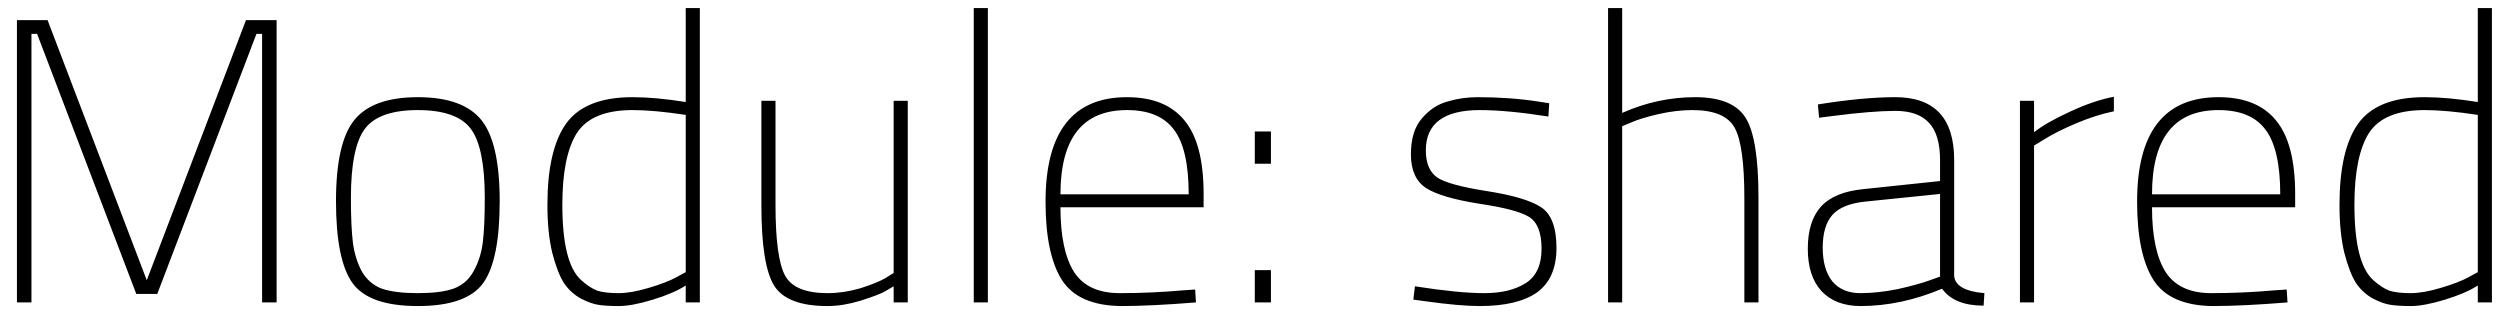 <svg width="124" height="16" viewBox="0 0 124 16" fill="none" xmlns="http://www.w3.org/2000/svg">
<path d="M0.84 15V1H2.36L7.28 13.9L12.2 1H13.72V15H13V1.68H12.72L7.8 14.58H6.76L1.84 1.68H1.56V15H0.84ZM17.585 5.94C18.198 5.193 19.245 4.82 20.725 4.82C22.205 4.82 23.252 5.193 23.865 5.94C24.478 6.687 24.785 8.033 24.785 9.98C24.785 11.927 24.512 13.28 23.965 14.04C23.418 14.8 22.338 15.18 20.725 15.18C19.111 15.18 18.032 14.8 17.485 14.04C16.938 13.28 16.665 11.927 16.665 9.98C16.665 8.033 16.971 6.687 17.585 5.94ZM18.945 14.32C19.385 14.467 19.978 14.54 20.725 14.54C21.471 14.54 22.058 14.467 22.485 14.32C22.925 14.16 23.258 13.873 23.485 13.46C23.725 13.033 23.878 12.56 23.945 12.04C24.012 11.507 24.045 10.767 24.045 9.82C24.045 8.14 23.811 6.993 23.345 6.38C22.878 5.767 22.005 5.46 20.725 5.46C19.445 5.46 18.572 5.767 18.105 6.38C17.638 6.993 17.405 8.14 17.405 9.82C17.405 10.767 17.438 11.507 17.505 12.04C17.572 12.56 17.718 13.033 17.945 13.46C18.185 13.873 18.518 14.16 18.945 14.32ZM34.712 0.4V15H34.012V14.16C33.626 14.413 33.086 14.647 32.392 14.86C31.699 15.073 31.132 15.18 30.692 15.18C30.265 15.18 29.932 15.16 29.692 15.12C29.465 15.093 29.179 14.993 28.832 14.82C28.485 14.633 28.199 14.373 27.972 14.04C27.759 13.707 27.566 13.207 27.392 12.54C27.232 11.873 27.152 11.08 27.152 10.16C27.152 8.347 27.459 7.007 28.072 6.14C28.699 5.26 29.799 4.82 31.372 4.82C32.132 4.82 33.012 4.9 34.012 5.06V0.4H34.712ZM28.812 13.88C29.105 14.147 29.379 14.327 29.632 14.42C29.899 14.5 30.245 14.54 30.672 14.54C31.099 14.54 31.599 14.453 32.172 14.28C32.759 14.107 33.212 13.933 33.532 13.76L34.012 13.5V5.7C32.972 5.54 32.092 5.46 31.372 5.46C30.026 5.46 29.105 5.84 28.612 6.6C28.132 7.36 27.892 8.547 27.892 10.16C27.892 12.08 28.199 13.32 28.812 13.88ZM44.325 5H45.025V15H44.325V14.2C44.205 14.267 44.045 14.36 43.845 14.48C43.645 14.587 43.252 14.733 42.665 14.92C42.092 15.093 41.552 15.18 41.045 15.18C39.712 15.18 38.832 14.847 38.405 14.18C37.978 13.5 37.765 12.173 37.765 10.2V5H38.465V10.16C38.465 11.92 38.625 13.093 38.945 13.68C39.265 14.253 39.965 14.54 41.045 14.54C41.578 14.54 42.118 14.46 42.665 14.3C43.212 14.127 43.625 13.96 43.905 13.8L44.325 13.54V5ZM48.298 15V0.4H48.998V15H48.298ZM58.679 14.4L59.279 14.36L59.319 15C57.826 15.12 56.593 15.18 55.619 15.18C54.206 15.167 53.226 14.74 52.679 13.9C52.133 13.047 51.859 11.747 51.859 10C51.859 6.547 53.206 4.82 55.899 4.82C57.166 4.82 58.113 5.2 58.739 5.96C59.379 6.72 59.699 7.94 59.699 9.62V10.28H52.599C52.599 11.72 52.826 12.793 53.279 13.5C53.733 14.193 54.486 14.54 55.539 14.54C56.593 14.54 57.639 14.493 58.679 14.4ZM52.599 9.64H58.959C58.959 8.133 58.713 7.06 58.219 6.42C57.739 5.78 56.966 5.46 55.899 5.46C53.699 5.46 52.599 6.853 52.599 9.64ZM62.238 8.12V6.52H63.038V8.12H62.238ZM62.238 15V13.4H63.038V15H62.238ZM73.401 5.46C71.614 5.46 70.721 6.127 70.721 7.46C70.721 8.087 70.908 8.533 71.281 8.8C71.654 9.053 72.481 9.28 73.761 9.48C75.041 9.68 75.934 9.947 76.441 10.28C76.948 10.613 77.201 11.287 77.201 12.3C77.201 13.3 76.881 14.033 76.241 14.5C75.601 14.953 74.654 15.18 73.401 15.18C72.721 15.18 71.814 15.1 70.681 14.94L70.101 14.86L70.181 14.2C71.621 14.427 72.768 14.54 73.621 14.54C74.474 14.54 75.161 14.373 75.681 14.04C76.201 13.707 76.461 13.14 76.461 12.34C76.461 11.54 76.254 11.013 75.841 10.76C75.441 10.507 74.608 10.287 73.341 10.1C72.088 9.9 71.214 9.64 70.721 9.32C70.228 8.987 69.981 8.433 69.981 7.66C69.981 6.887 70.161 6.293 70.521 5.88C70.881 5.453 71.301 5.173 71.781 5.04C72.261 4.893 72.761 4.82 73.281 4.82C74.361 4.82 75.374 4.893 76.321 5.04L76.841 5.12L76.801 5.78C75.441 5.567 74.308 5.46 73.401 5.46ZM80.46 15H79.76V0.4H80.46V5.6C81.633 5.08 82.84 4.82 84.08 4.82C85.32 4.82 86.153 5.16 86.58 5.84C87.006 6.507 87.22 7.827 87.22 9.8V15H86.52V9.84C86.52 8.08 86.36 6.913 86.04 6.34C85.72 5.753 85.02 5.46 83.94 5.46C83.406 5.46 82.846 5.527 82.26 5.66C81.686 5.793 81.246 5.927 80.94 6.06L80.46 6.26V15ZM96.927 7.94V13.7C96.98 14.18 97.48 14.46 98.427 14.54L98.387 15.16C97.414 15.16 96.727 14.88 96.327 14.32C94.967 14.893 93.62 15.18 92.287 15.18C91.46 15.18 90.814 14.933 90.347 14.44C89.894 13.947 89.667 13.247 89.667 12.34C89.667 11.42 89.887 10.72 90.327 10.24C90.767 9.76 91.467 9.473 92.427 9.38L96.227 8.98V7.94C96.227 7.087 96.04 6.467 95.667 6.08C95.307 5.693 94.754 5.5 94.007 5.5C93.247 5.5 92.194 5.587 90.847 5.76L90.227 5.84L90.167 5.18C91.66 4.94 92.94 4.82 94.007 4.82C95.954 4.82 96.927 5.86 96.927 7.94ZM92.507 10C91.747 10.08 91.207 10.3 90.887 10.66C90.567 11.02 90.407 11.56 90.407 12.28C90.407 13 90.567 13.56 90.887 13.96C91.22 14.347 91.68 14.54 92.267 14.54C92.854 14.54 93.474 14.473 94.127 14.34C94.78 14.193 95.294 14.053 95.667 13.92L96.227 13.72V9.62L92.507 10ZM100.189 15V5H100.889V6.56C101.289 6.24 101.883 5.9 102.669 5.54C103.469 5.167 104.196 4.92 104.849 4.8V5.52C104.263 5.64 103.636 5.84 102.969 6.12C102.316 6.4 101.809 6.653 101.449 6.88L100.889 7.22V15H100.189ZM112.82 14.4L113.42 14.36L113.46 15C111.967 15.12 110.733 15.18 109.76 15.18C108.347 15.167 107.367 14.74 106.82 13.9C106.273 13.047 106 11.747 106 10C106 6.547 107.347 4.82 110.04 4.82C111.307 4.82 112.253 5.2 112.88 5.96C113.52 6.72 113.84 7.94 113.84 9.62V10.28H106.74C106.74 11.72 106.967 12.793 107.42 13.5C107.873 14.193 108.627 14.54 109.68 14.54C110.733 14.54 111.78 14.493 112.82 14.4ZM106.74 9.64H113.1C113.1 8.133 112.853 7.06 112.36 6.42C111.88 5.78 111.107 5.46 110.04 5.46C107.84 5.46 106.74 6.853 106.74 9.64ZM123.599 0.4V15H122.899V14.16C122.512 14.413 121.972 14.647 121.279 14.86C120.586 15.073 120.019 15.18 119.579 15.18C119.152 15.18 118.819 15.16 118.579 15.12C118.352 15.093 118.066 14.993 117.719 14.82C117.372 14.633 117.086 14.373 116.859 14.04C116.646 13.707 116.452 13.207 116.279 12.54C116.119 11.873 116.039 11.08 116.039 10.16C116.039 8.347 116.346 7.007 116.959 6.14C117.586 5.26 118.686 4.82 120.259 4.82C121.019 4.82 121.899 4.9 122.899 5.06V0.4H123.599ZM117.699 13.88C117.992 14.147 118.266 14.327 118.519 14.42C118.786 14.5 119.132 14.54 119.559 14.54C119.986 14.54 120.486 14.453 121.059 14.28C121.646 14.107 122.099 13.933 122.419 13.76L122.899 13.5V5.7C121.859 5.54 120.979 5.46 120.259 5.46C118.912 5.46 117.992 5.84 117.499 6.6C117.019 7.36 116.779 8.547 116.779 10.16C116.779 12.08 117.086 13.32 117.699 13.88Z" fill="black"/>
</svg>

